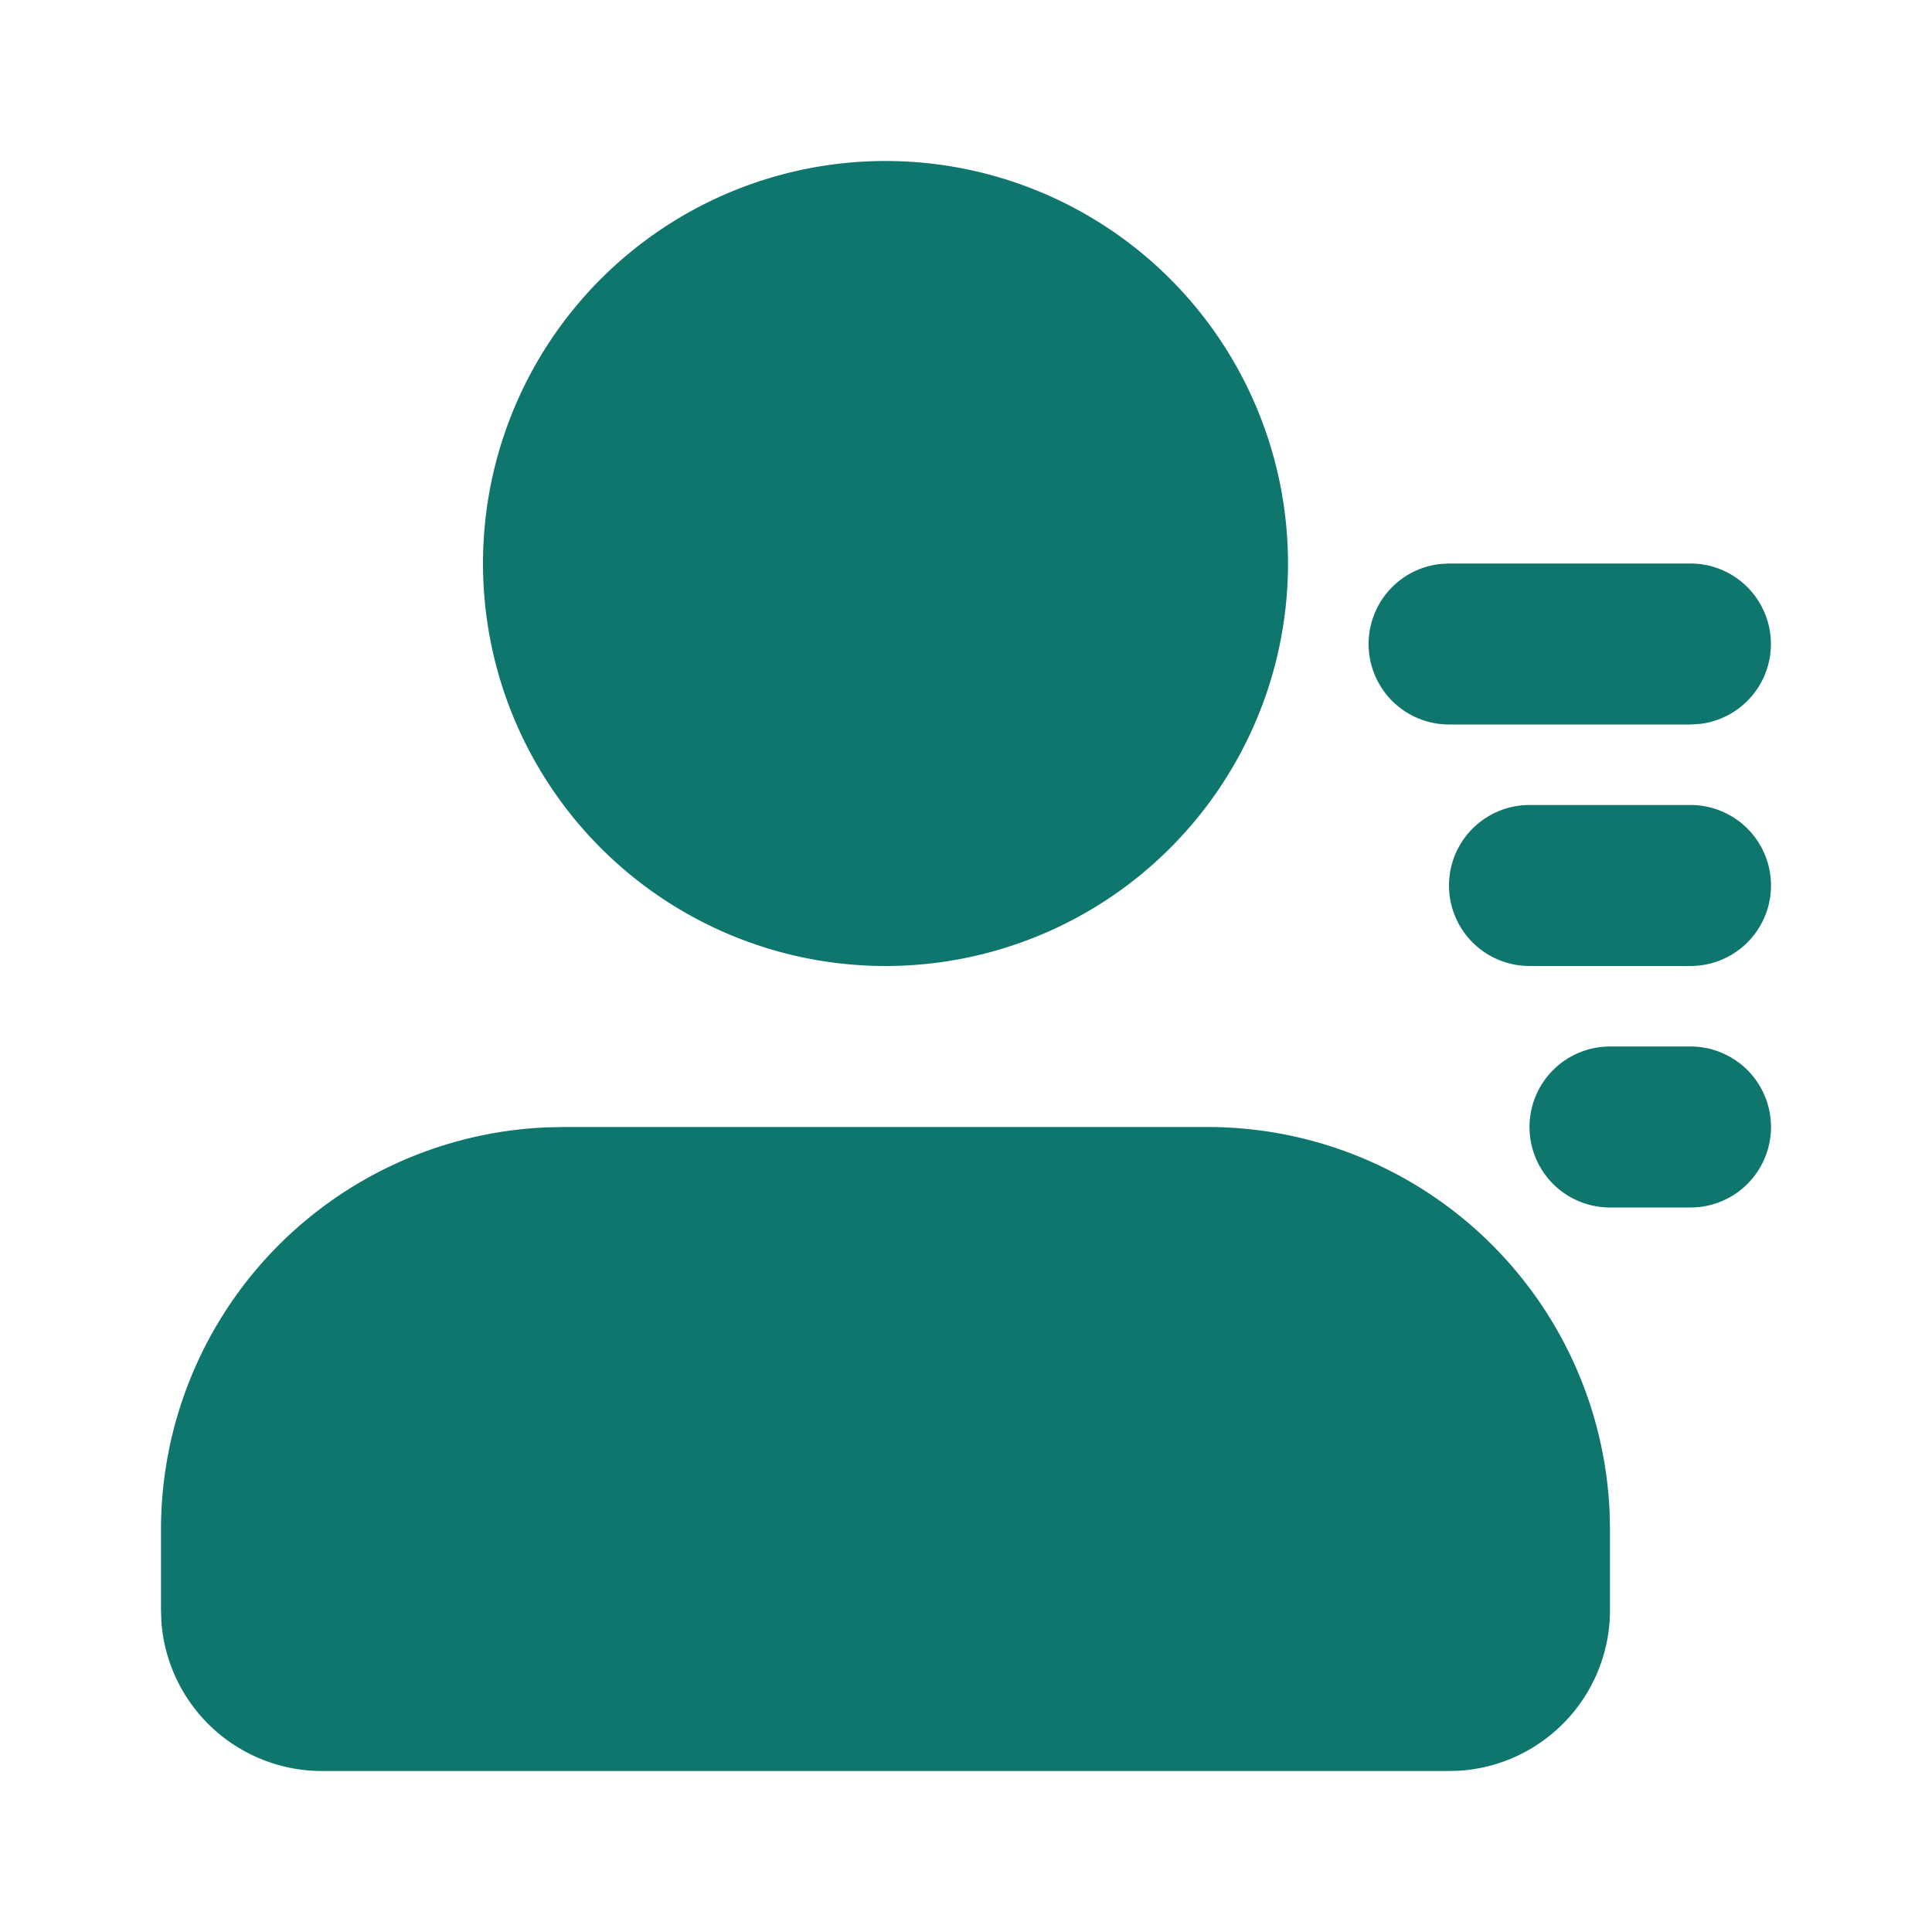 <svg xmlns="http://www.w3.org/2000/svg" width="48" height="48" viewBox="0 0 24 24">
  <g fill="none">
    <path d="M24 0v24H0V0h24ZM12.593 23.258l-.011.002l-.071.035l-.02.004l-.014-.004l-.071-.035c-.01-.004-.019-.001-.024.005l-.004.01l-.017.428l.005.02l.01.013l.104.074l.015.004l.012-.004l.104-.074l.012-.016l.004-.017l-.017-.427c-.002-.01-.009-.017-.017-.018Zm.265-.113l-.013.002l-.185.093l-.01.01l-.003.011l.018.43l.005.012l.008.007l.201.093c.012.004.023 0 .029-.008l.004-.014l-.034-.614c-.003-.012-.01-.02-.02-.022Zm-.715.002a.023.023 0 0 0-.027.006l-.006.014l-.034.614c0 .012.007.02.017.024l.015-.002l.201-.093l.01-.008l.004-.011l.017-.43l-.003-.012l-.01-.01l-.184-.092Z"/>
    <path fill="#0f766e" d="M15 14a5 5 0 0 1 4.995 4.783L20 19v1a2 2 0 0 1-1.85 1.995L18 22H4a2 2 0 0 1-1.995-1.85L2 20v-1a5 5 0 0 1 4.783-4.995L7 14h8Zm6-1a1 1 0 1 1 0 2h-1a1 1 0 1 1 0-2h1ZM11 2a5 5 0 1 1 0 10a5 5 0 0 1 0-10Zm10 8a1 1 0 1 1 0 2h-2a1 1 0 1 1 0-2h2Zm0-3a1 1 0 0 1 .117 1.993L21 9h-3a1 1 0 0 1-.117-1.993L18 7h3Z"/>
  </g>
</svg>